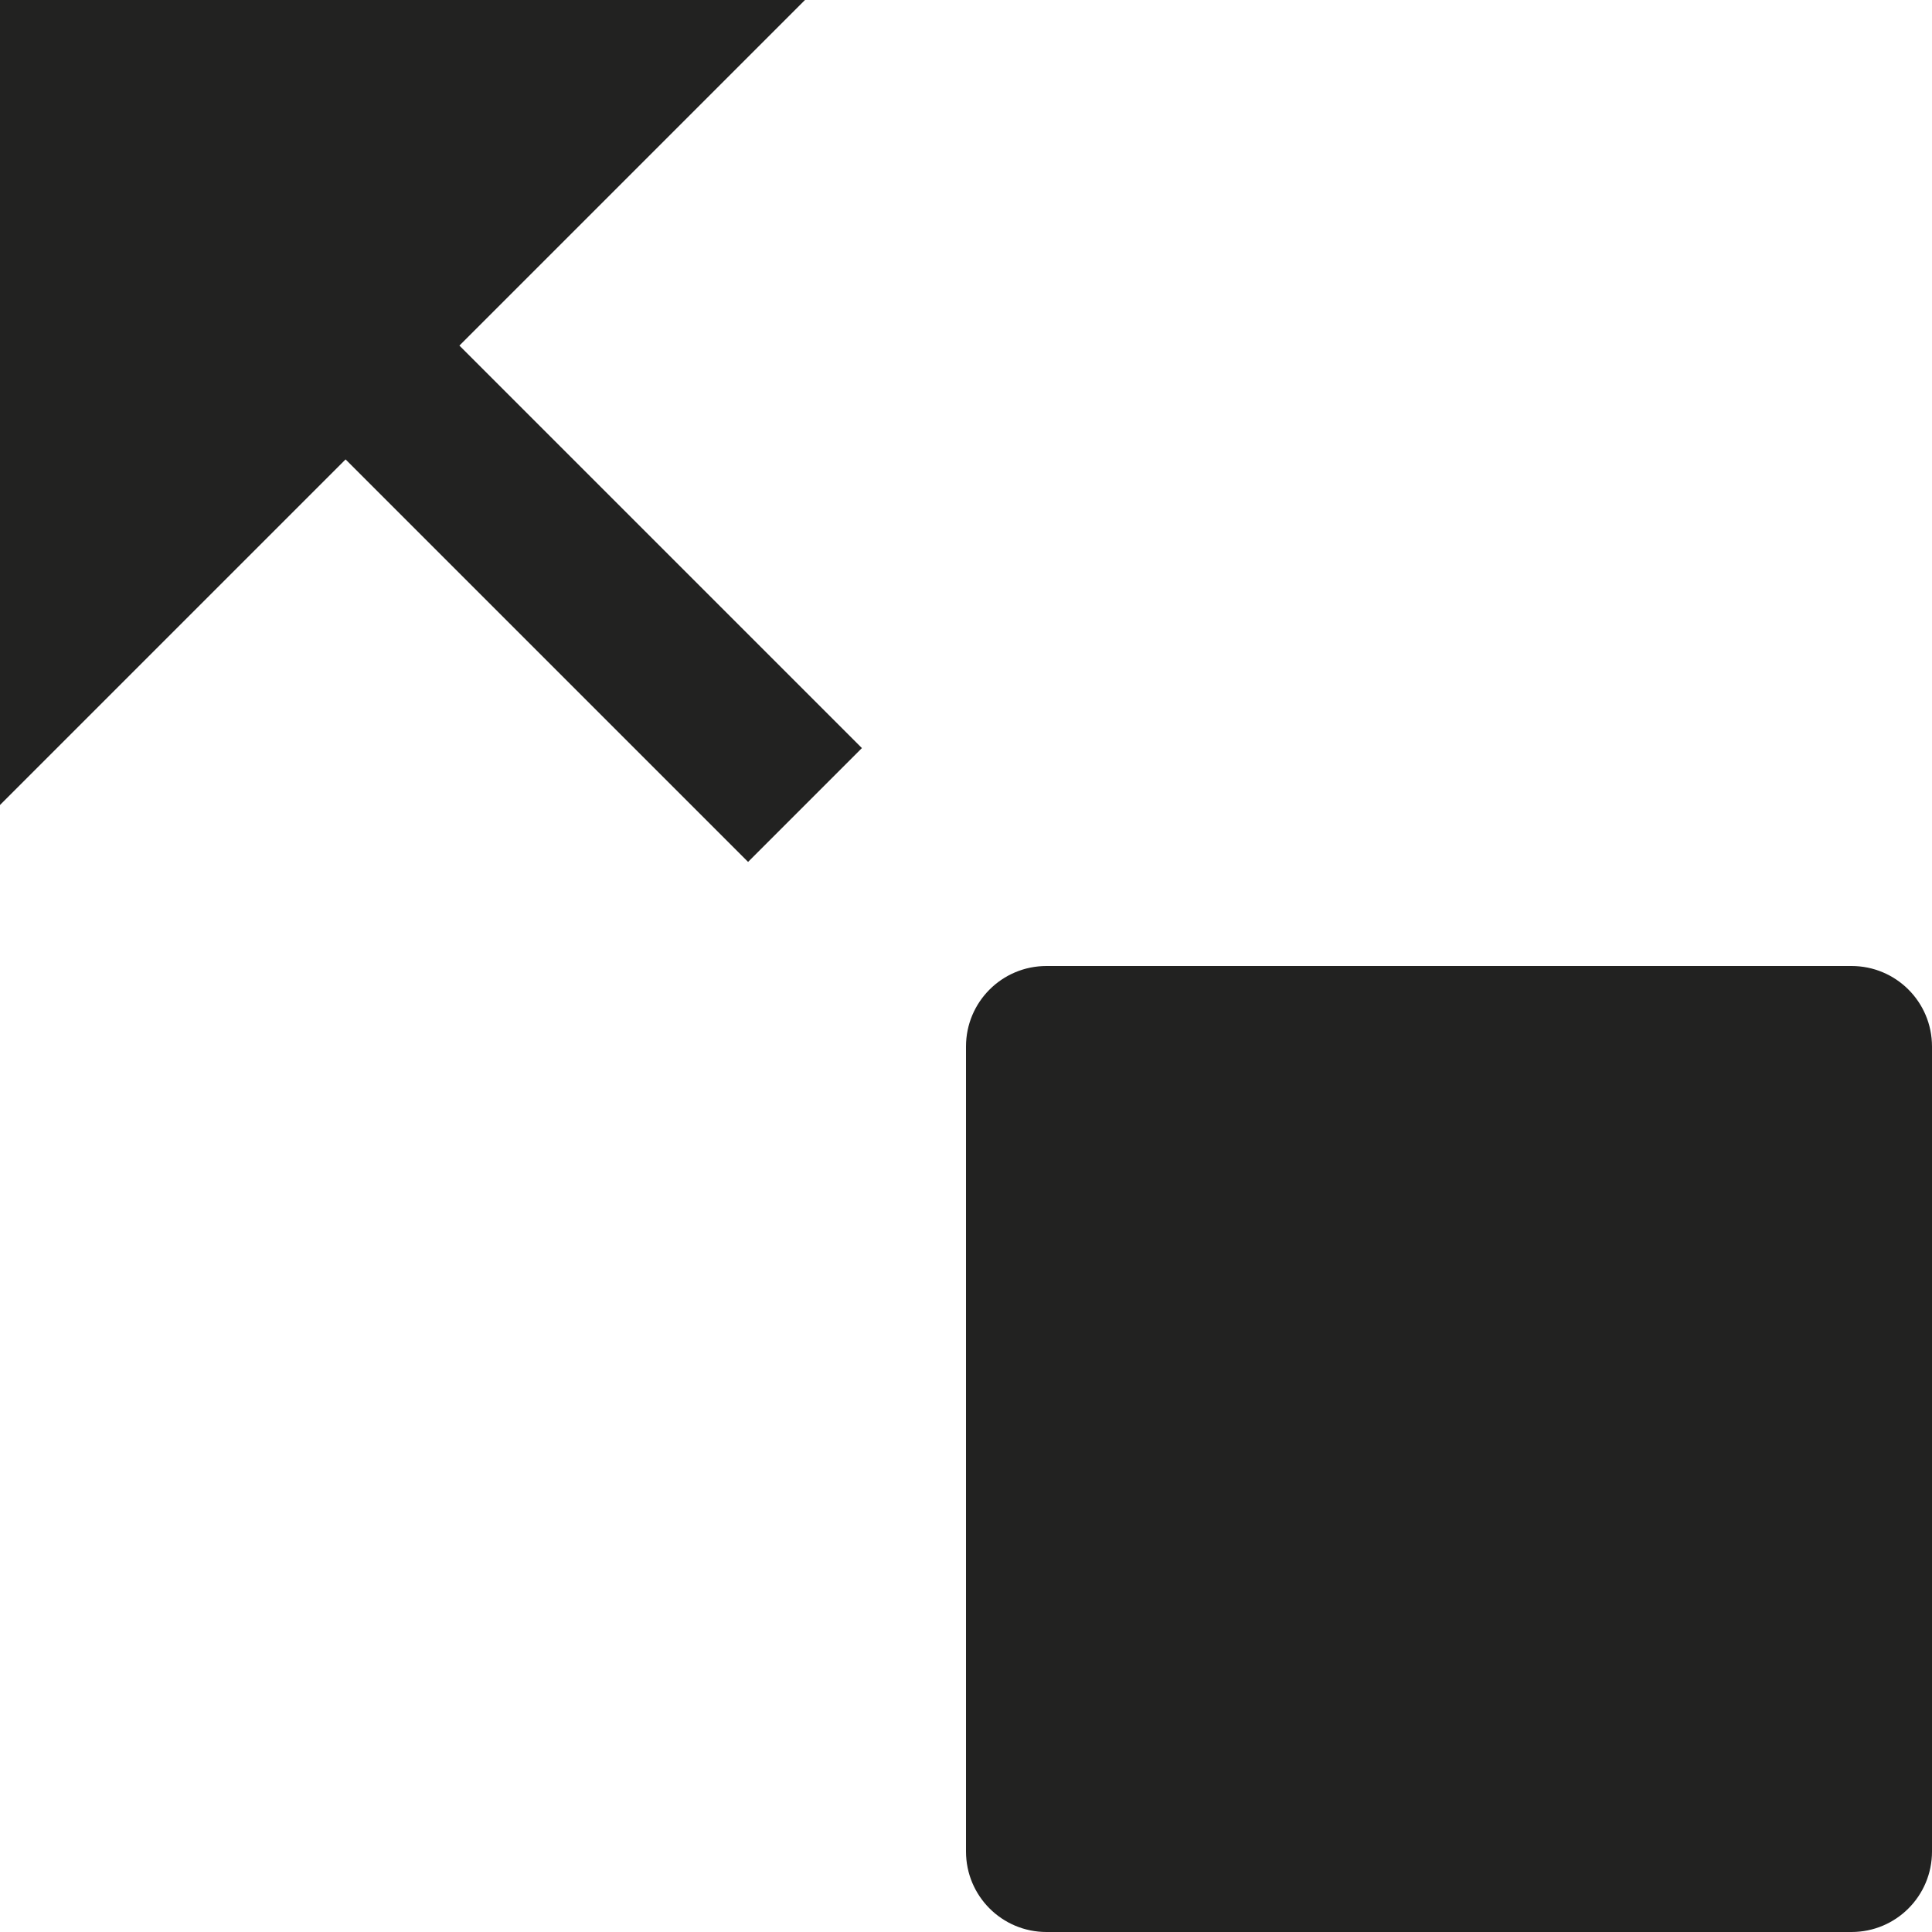 <?xml version="1.0" encoding="utf-8"?>
<!-- Generator: Adobe Illustrator 19.2.1, SVG Export Plug-In . SVG Version: 6.00 Build 0)  -->
<!DOCTYPE svg PUBLIC "-//W3C//DTD SVG 1.1//EN" "http://www.w3.org/Graphics/SVG/1.1/DTD/svg11.dtd">
<svg version="1.1" id="Layer_1" xmlns="http://www.w3.org/2000/svg" xmlns:xlink="http://www.w3.org/1999/xlink" x="0px" y="0px"
	 width="24px" height="24px" viewBox="0 0 24 24" enable-background="new 0 0 24 24" xml:space="preserve">
<polygon fill-rule="evenodd" clip-rule="evenodd" fill="#222221" points="10,0 0,0 0,10 4.293,5.707 9.293,10.707 10.707,9.293 
	5.707,4.293 "/>
<path fill-rule="evenodd" clip-rule="evenodd" fill="#222221" d="M23,12H13c-0.553,0-1,0.447-1,1v10c0,0.553,0.447,1,1,1h10
	c0.553,0,1-0.447,1-1V13C24,12.447,23.553,12,23,12z"/>
</svg>
